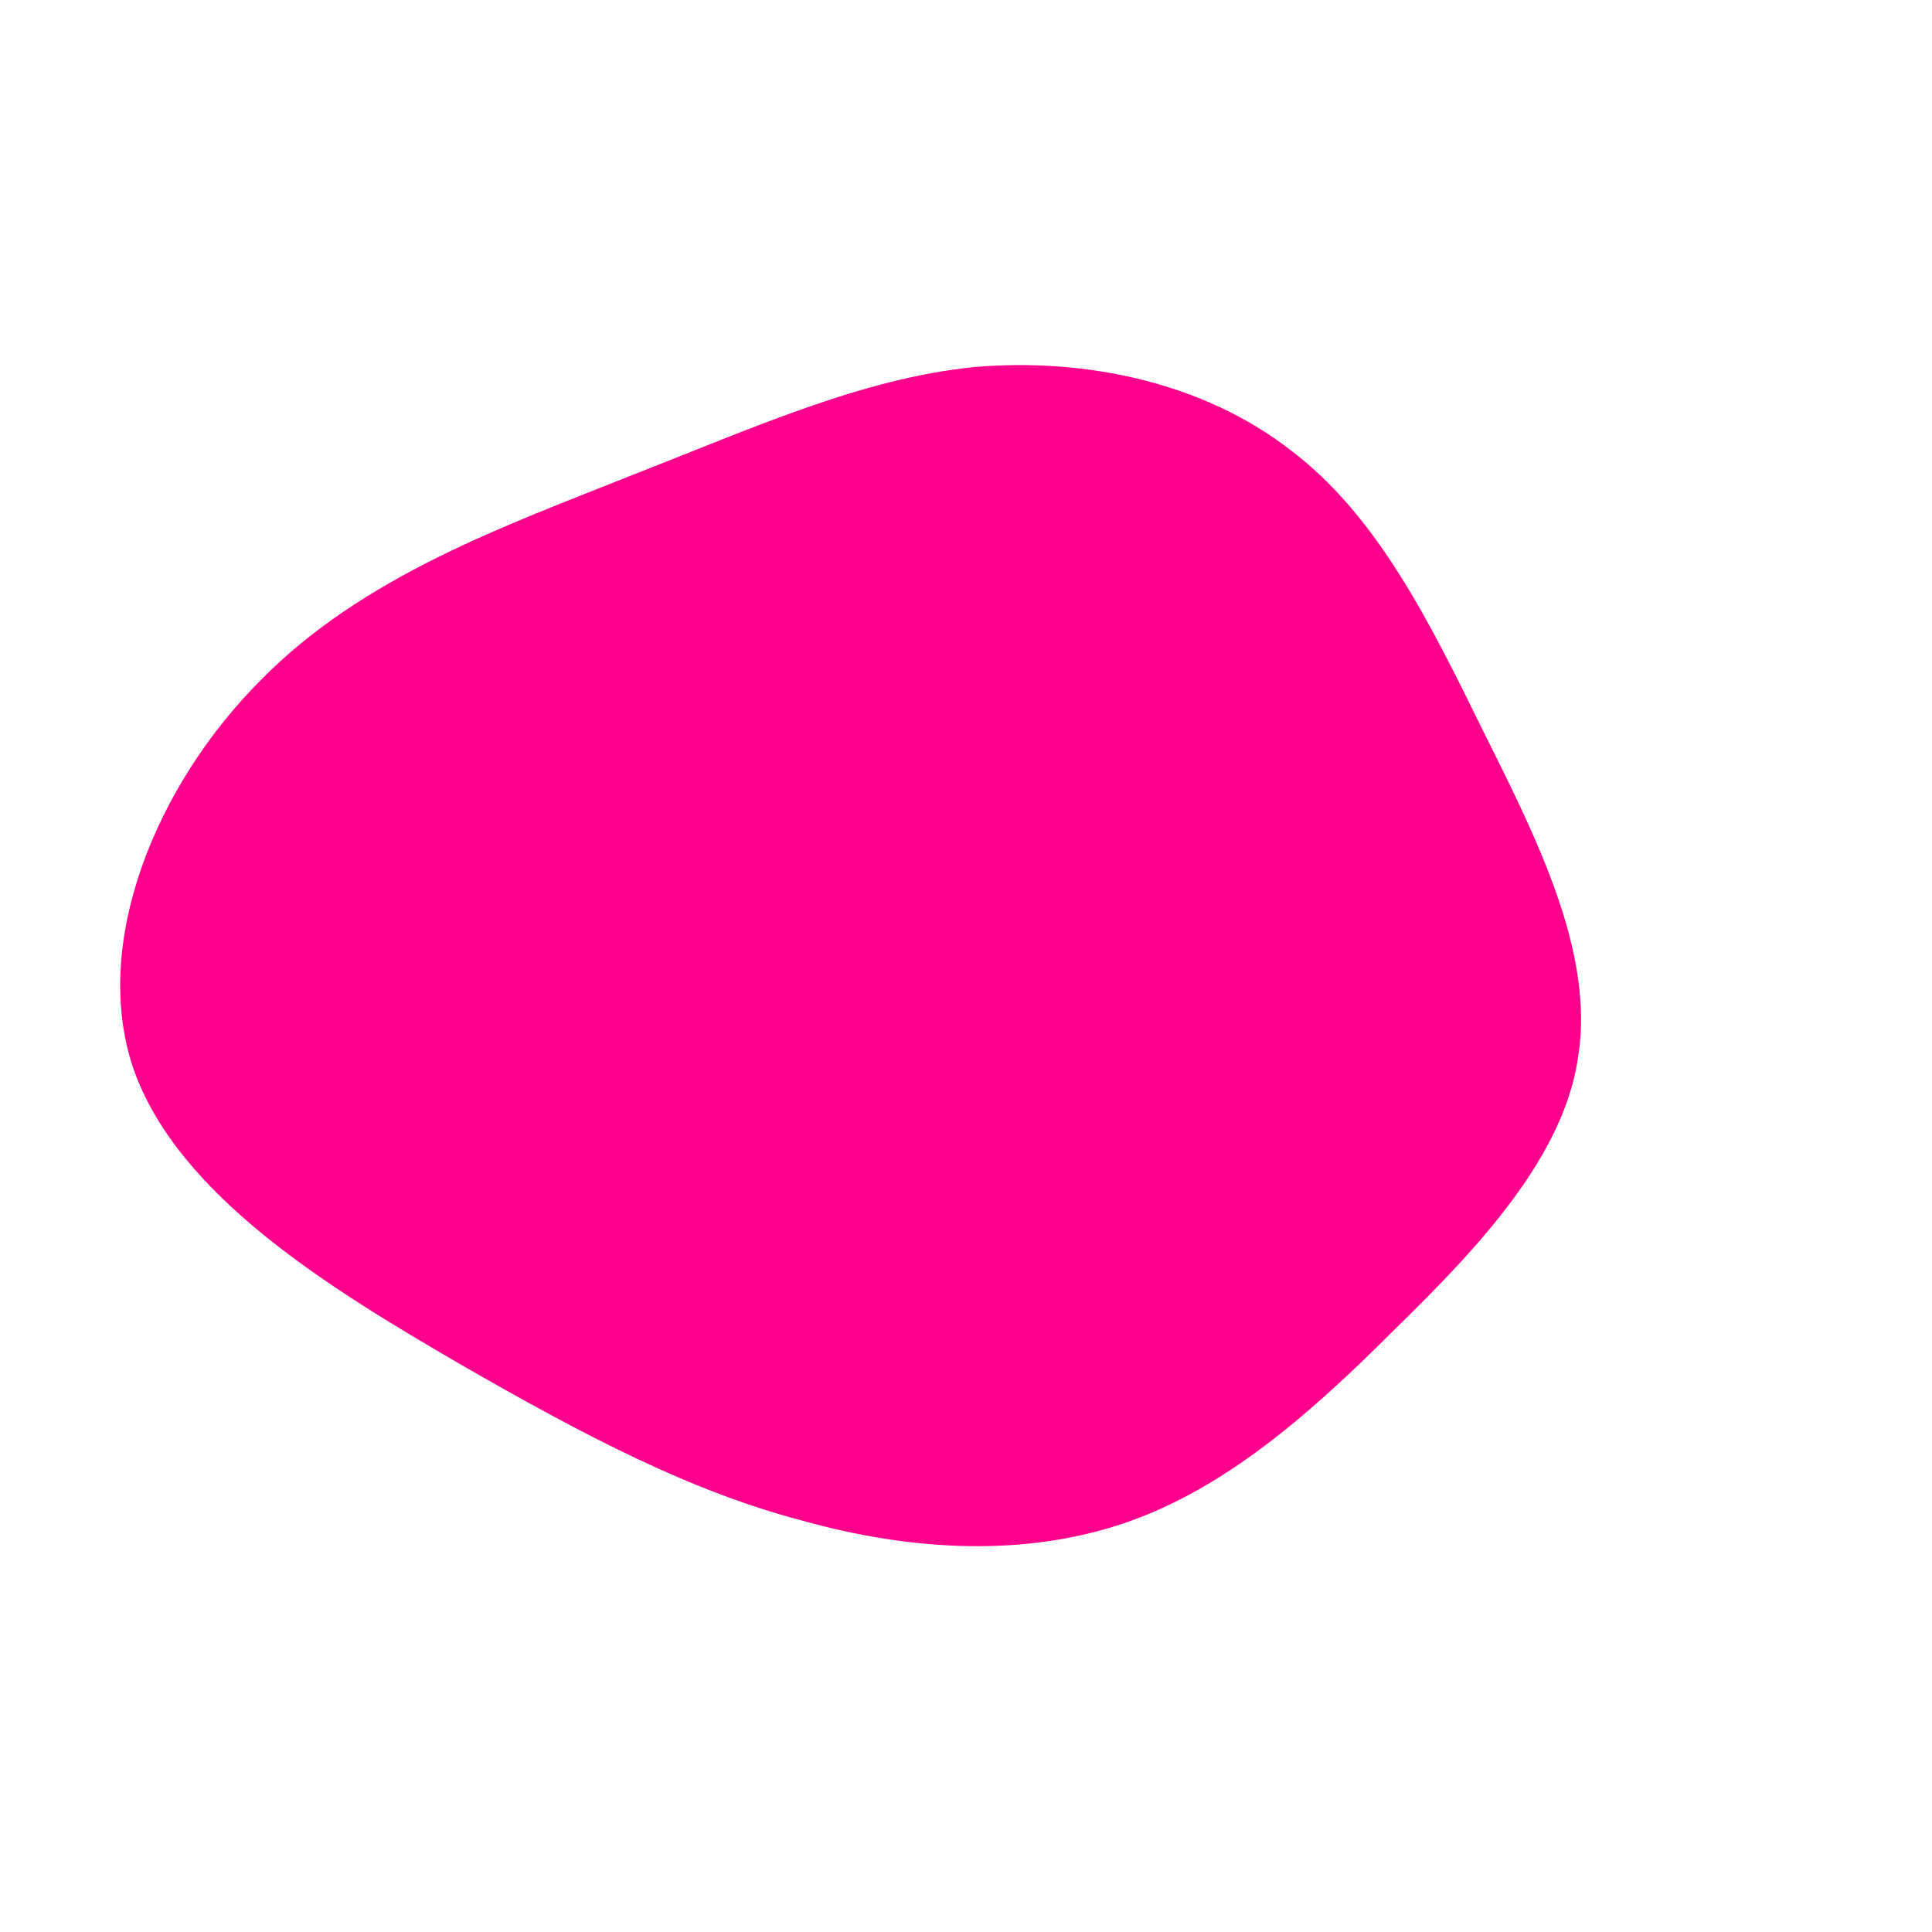 <!--?xml version="1.0" standalone="no"?-->
              <svg id="sw-js-blob-svg" viewBox="0 0 100 100" xmlns="http://www.w3.org/2000/svg" version="1.1">
                    <defs> 
                        <linearGradient id="sw-gradient" x1="0" x2="1" y1="1" y2="0">
                            <stop id="stop1" stop-color="rgba(255, 0, 140, 1)" offset="0%"></stop>
                            <stop id="stop2" stop-color="rgba(255, 0, 140, 0.11)" offset="100%"></stop>
                        </linearGradient>
                    </defs>
                <path fill="rgba(255, 0, 140, 1)" d="M16.8,-26.7C21.3,-23.3,24,-17.8,26.8,-12.1C29.6,-6.5,32.5,-0.7,31.7,4.6C31,9.8,26.6,14.5,22.2,18.8C17.9,23.1,13.5,27,8.3,28.8C3.1,30.6,-2.8,30.3,-8.5,28.7C-14.2,27.2,-19.6,24.4,-26.2,20.6C-32.9,16.7,-40.8,11.9,-43.1,5.3C-45.3,-1.2,-41.9,-9.4,-36.5,-14.8C-31.2,-20.2,-23.8,-22.8,-17.3,-25.4C-10.9,-27.9,-5.4,-30.4,0.4,-31C6.2,-31.5,12.3,-30.2,16.8,-26.7Z" width="100%" height="100%" transform="translate(50 50)" stroke-width="0" style="transition: all 0.3s ease 0s;" stroke="url(#sw-gradient)"></path>
              </svg>